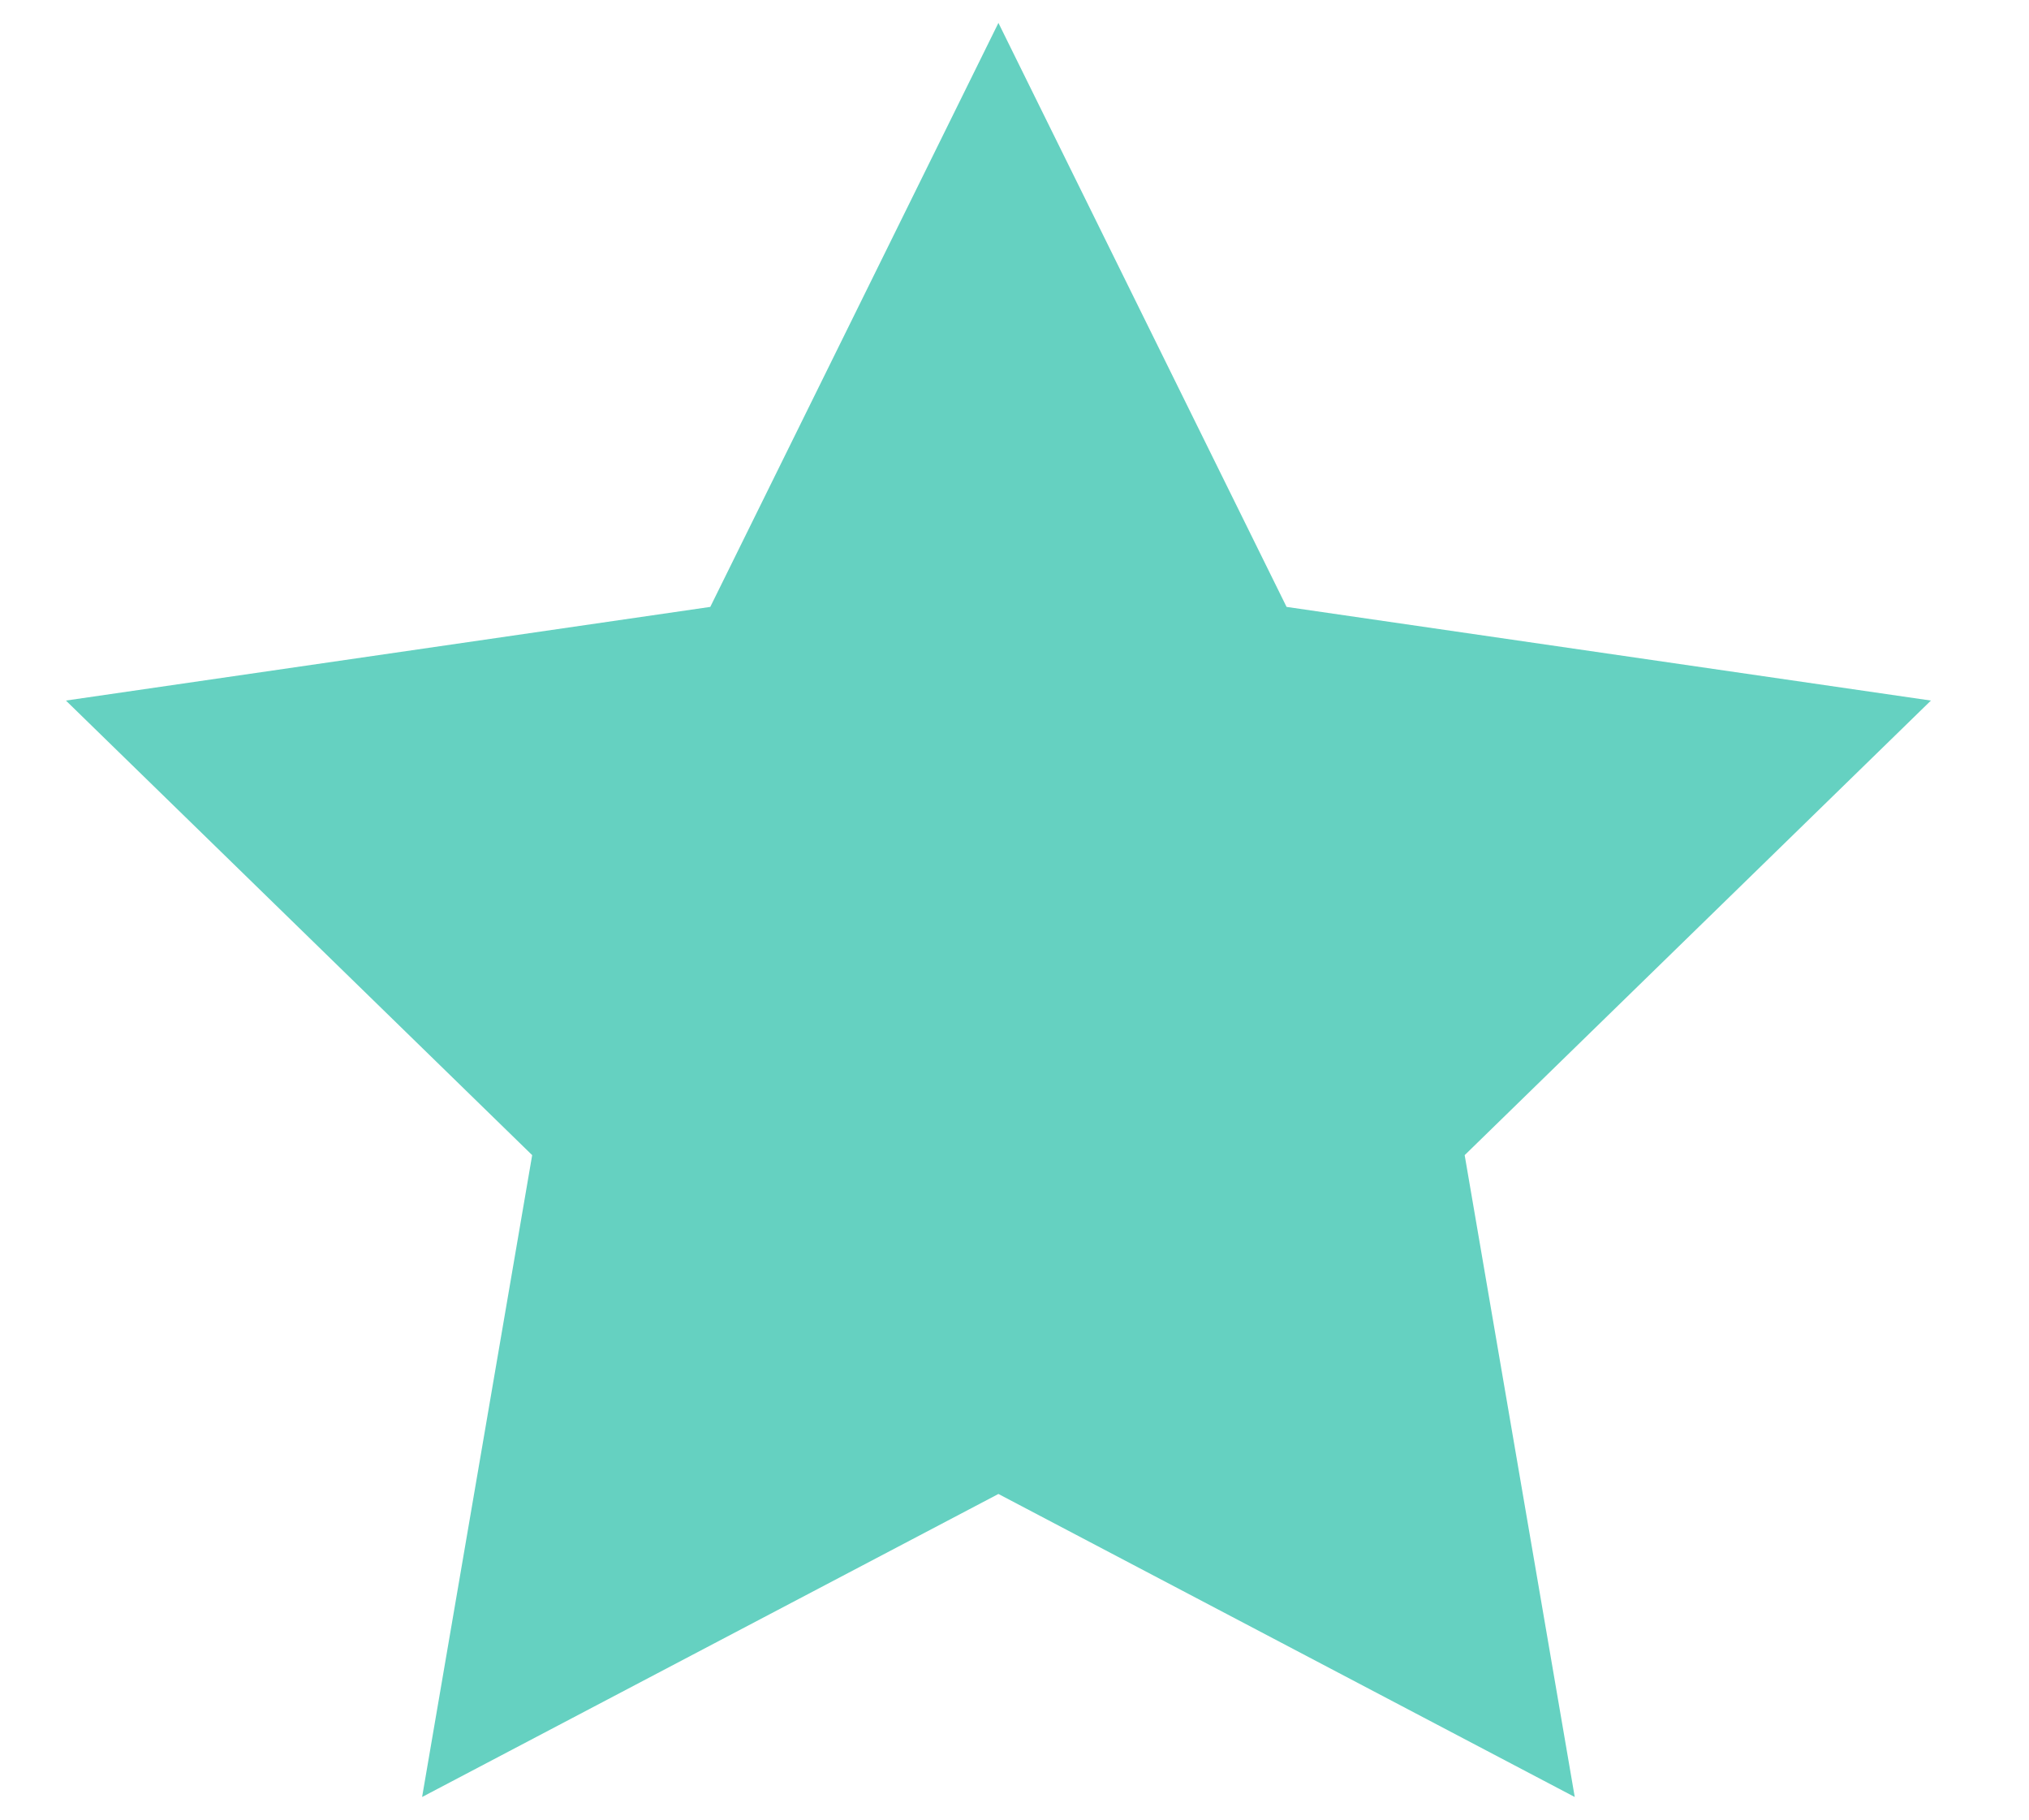 <?xml version="1.0" encoding="utf-8"?>
<!-- Generator: Adobe Illustrator 28.2.0, SVG Export Plug-In . SVG Version: 6.00 Build 0)  -->
<svg version="1.1" id="Layer_2" xmlns="http://www.w3.org/2000/svg" xmlns:xlink="http://www.w3.org/1999/xlink" x="0px" y="0px"
	 viewBox="0 0 631 566" style="enable-background:new 0 0 631 566;" xml:space="preserve">
<style type="text/css">
	.st0{fill:#65D1C1;}

	svg:hover .st0 {
		fill: #0e87e7;
	}

	svg:hover {
		cursor: pointer;
	}

	.st0 {
		transition: all 6s ease; 
		transform-origin: center;
		transform-box: fill-box;
	}

	svg:hover .st0 { 
		transform: rotate(360deg); 
	}
</style>
<polygon class="st0" points="310.5,7.12 400.11,188.7 600.5,217.82 455.5,359.16 489.73,558.73 310.5,464.51 131.27,558.73 
	165.5,359.16 20.5,217.82 220.89,188.7 "/>
</svg>
